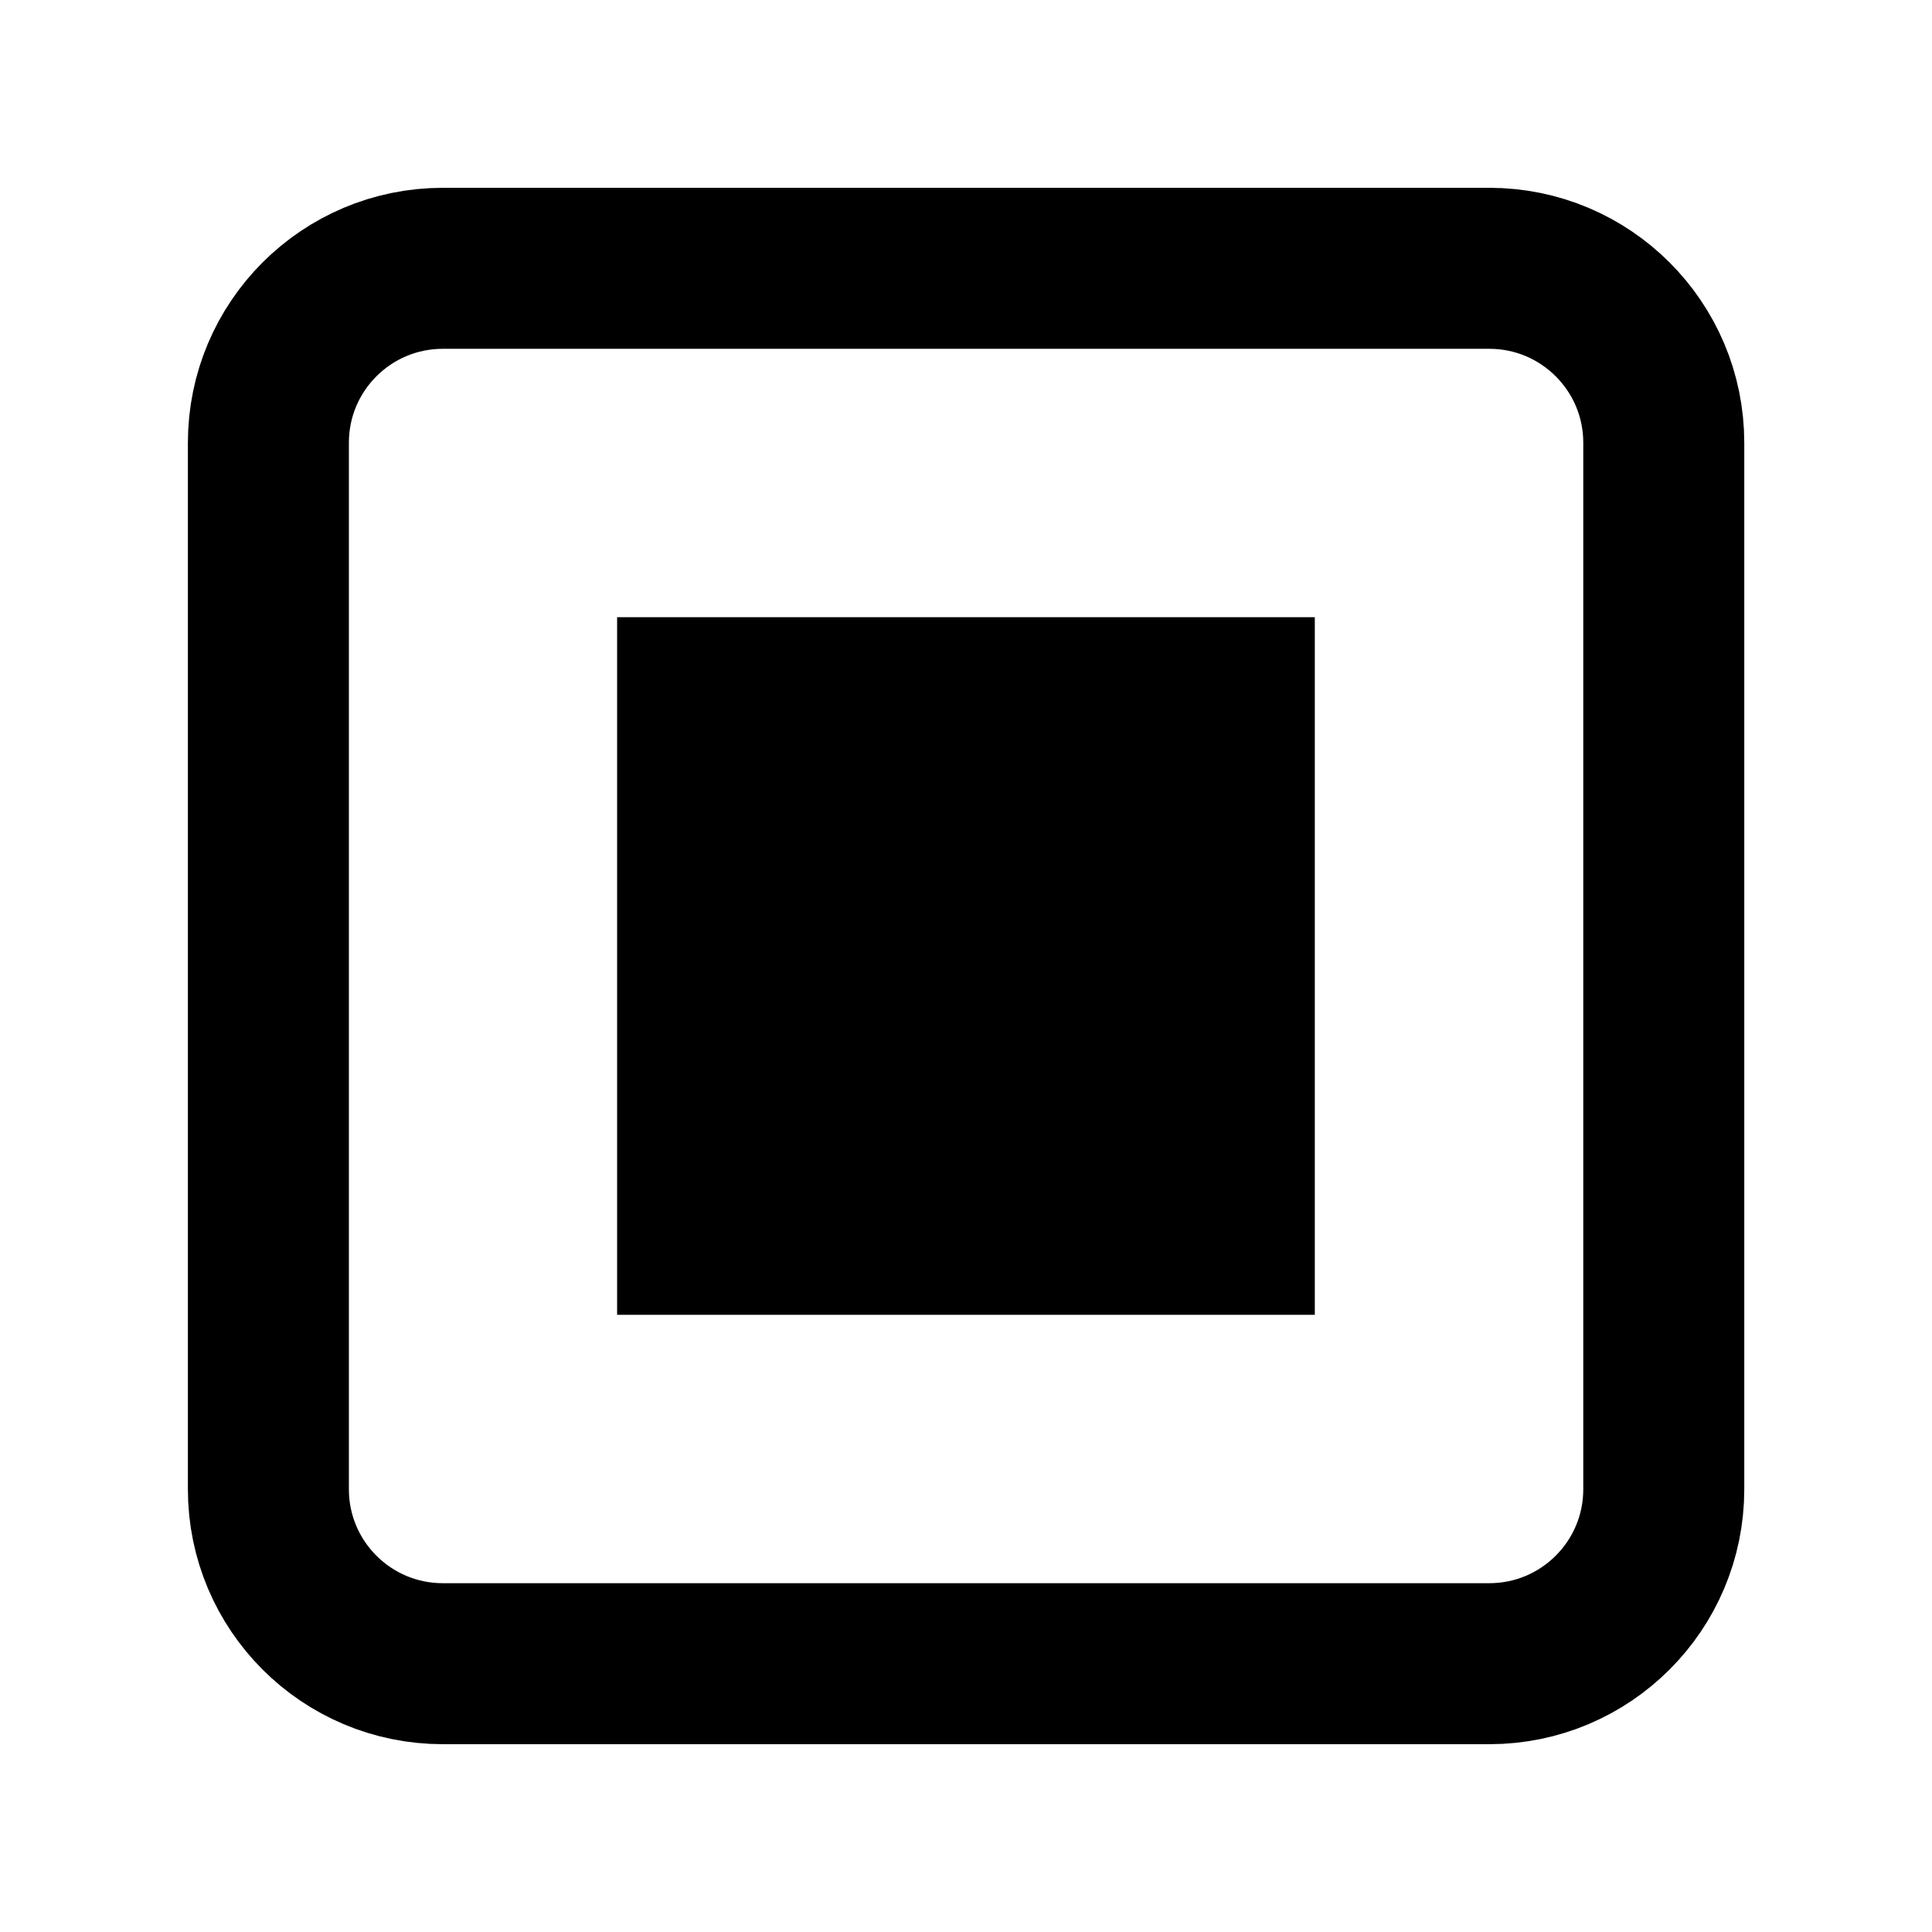 <svg width="24" height="24" viewBox="0 0 24 24" fill="none" xmlns="http://www.w3.org/2000/svg">
<g clip-path="url(#clip0_37_8)">
<mask id="mask0_37_8" maskUnits="userSpaceOnUse" x="-1" y="-1" width="26" height="26">
<path d="M25 -1H-1V25H25V-1Z" fill="white"/>
</mask>
<g mask="url(#mask0_37_8)">
<path d="M7.666 7.667H16.333V16.333H7.666V7.667Z" fill="currentColor"/>
<path d="M18.501 3.333H5.501C4.304 3.333 3.334 4.303 3.334 5.5V18.5C3.334 19.697 4.304 20.667 5.501 20.667H18.501C19.697 20.667 20.668 19.697 20.668 18.5V5.5C20.668 4.303 19.697 3.333 18.501 3.333Z" stroke="currentColor" stroke-width="2" stroke-linecap="round" stroke-linejoin="bevel"/>
</g>
</g>
<defs>
<clipPath id="clip0_37_8">
<rect width="24" height="24" fill="white"/>
</clipPath>
</defs>
</svg>
